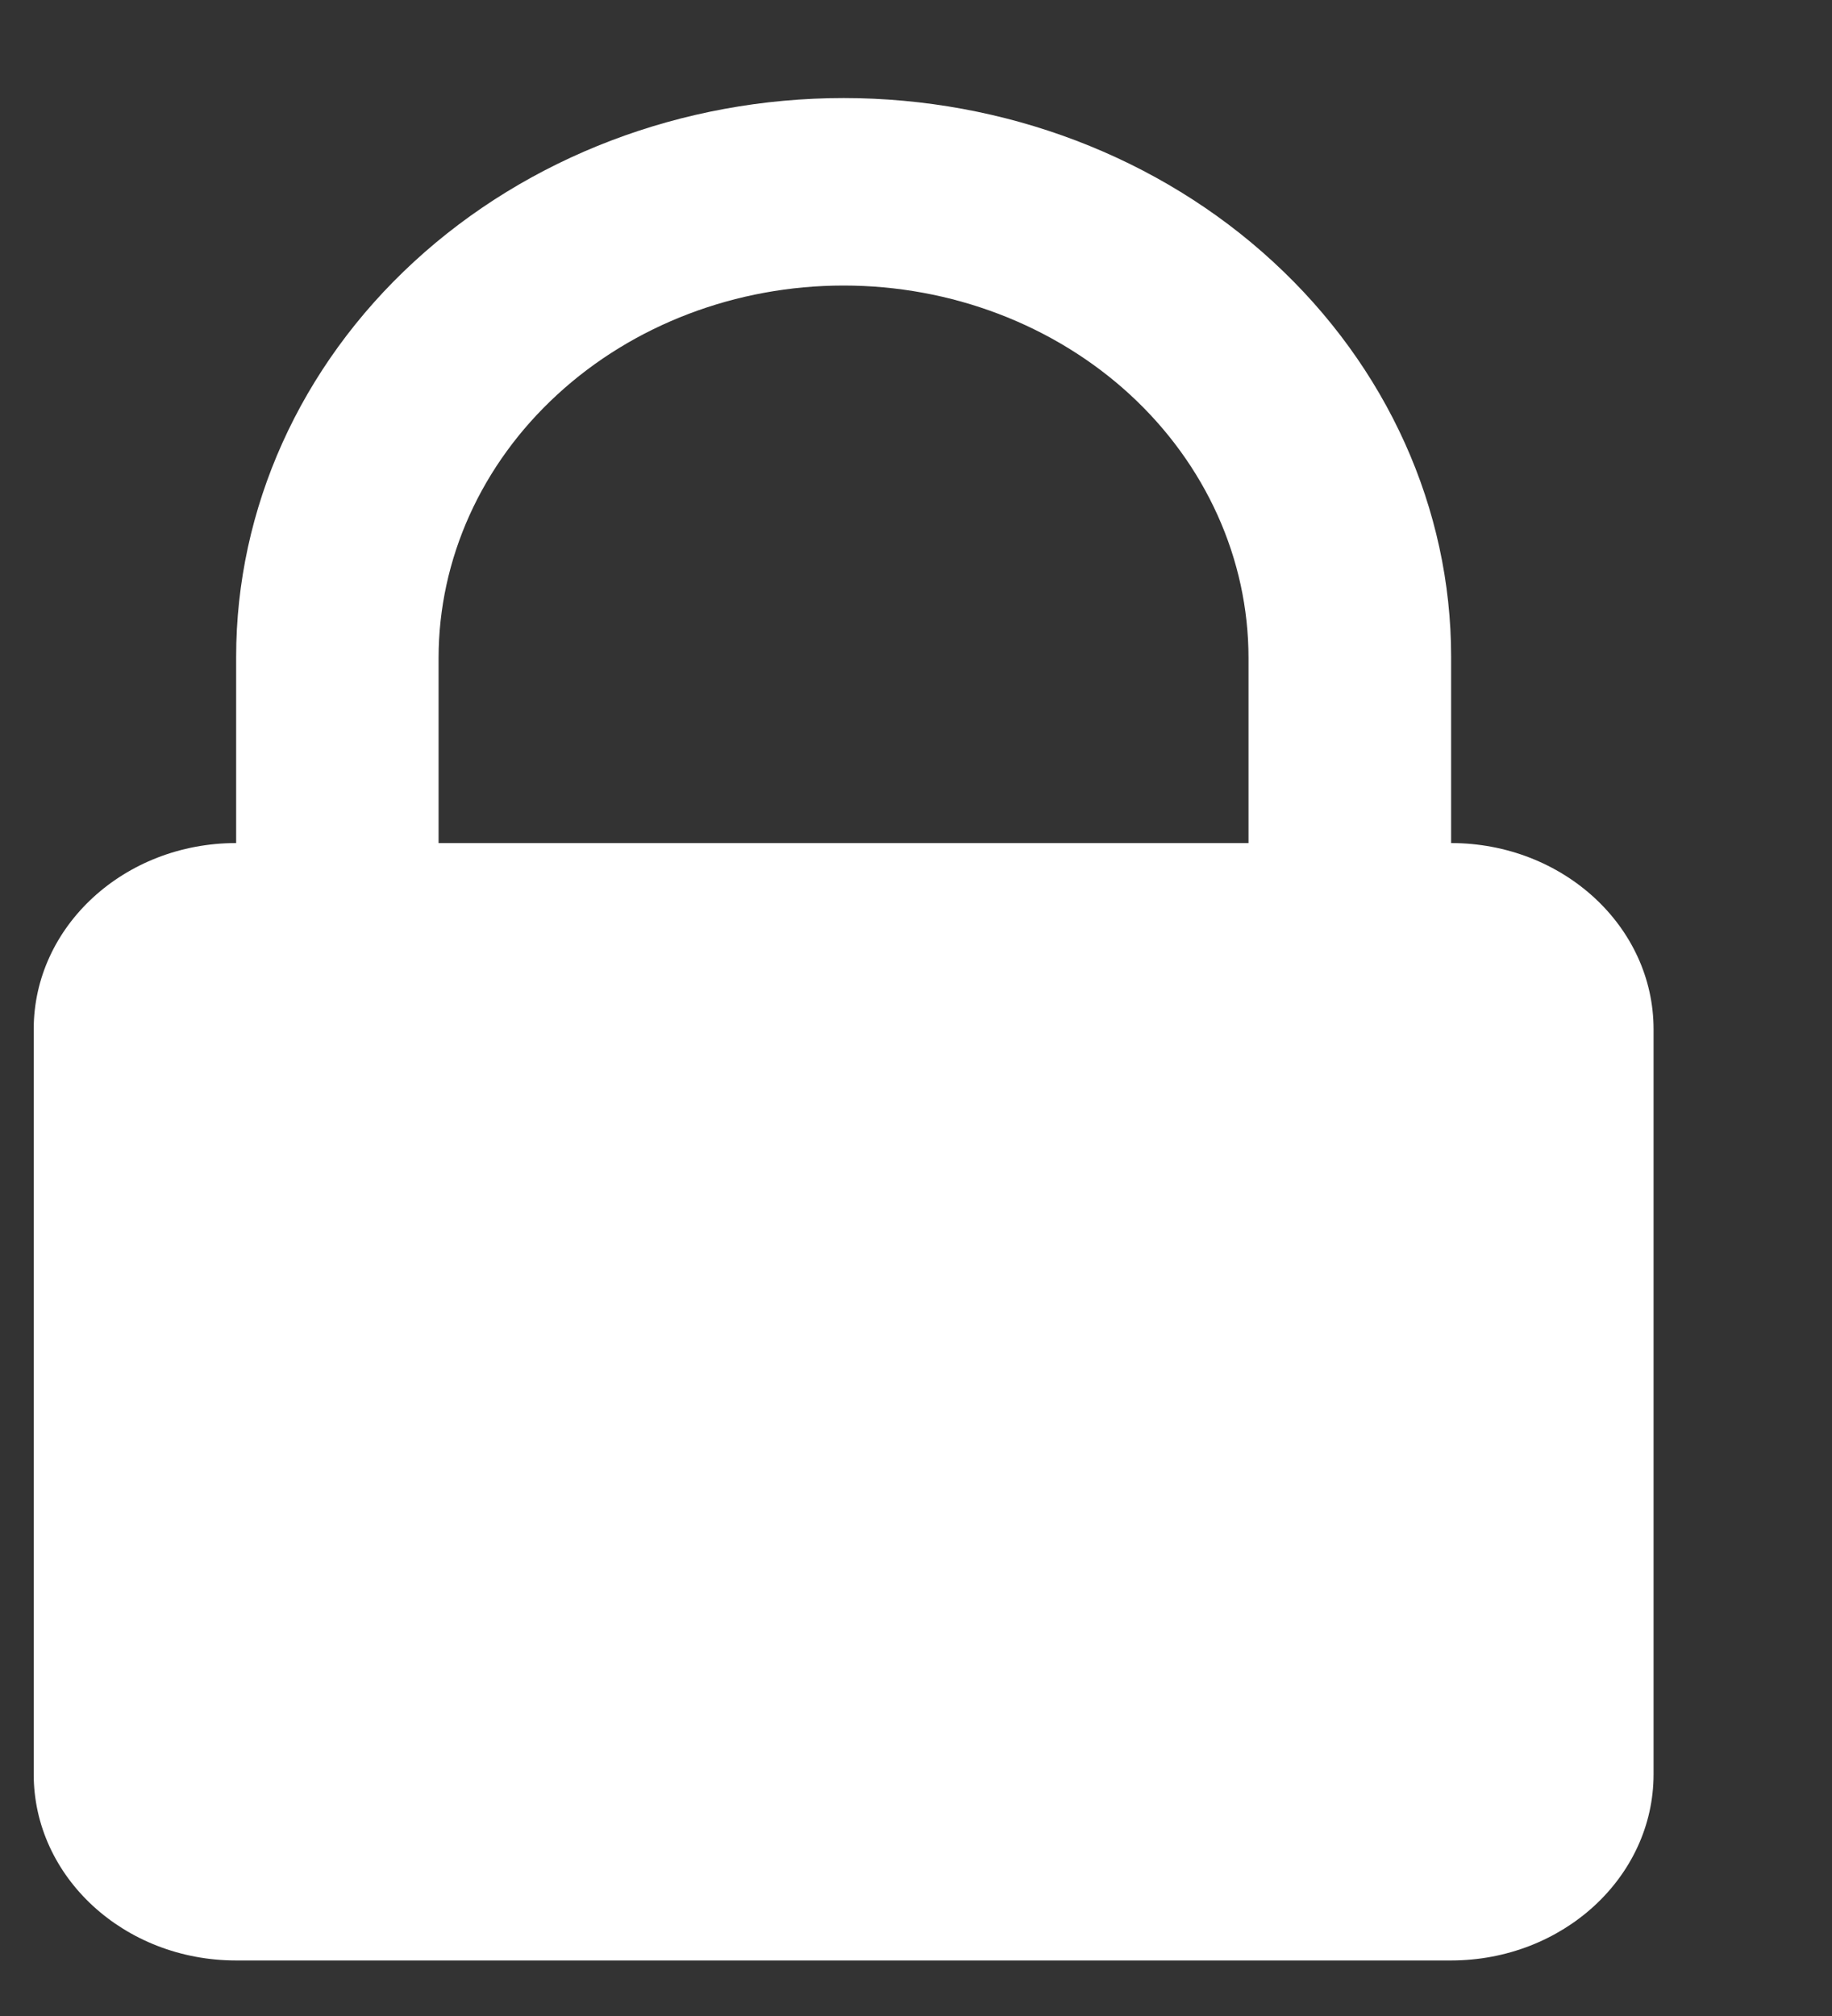 <svg width="10" height="11" viewBox="0 0 10 11" fill="none" xmlns="http://www.w3.org/2000/svg">
<rect x="0" y="0" width="10" height="11" fill="#333333" stroke="none"/>
<path d="M7.92 4.6H1.289C0.678 4.6 0.184 5.055 0.184 5.616V9.681C0.184 10.242 0.678 10.697 1.289 10.697H7.92C8.531 10.697 9.026 10.242 9.026 9.681V5.616C9.026 5.055 8.531 4.6 7.92 4.6Z" fill="white"/>
<path fill-rule="evenodd" clip-rule="evenodd" d="M6.815 6.633H7.921V3.584C7.921 2.775 7.571 2 6.949 1.428C6.328 0.856 5.484 0.535 4.605 0.535C3.725 0.535 2.882 0.856 2.26 1.428C1.638 2 1.289 2.775 1.289 3.584V6.633H2.394C2.394 6.633 2.394 6.633 2.394 6.627V3.59C2.394 3.051 2.627 2.534 3.042 2.153C3.456 1.772 4.019 1.558 4.605 1.558C5.191 1.558 5.753 1.772 6.168 2.153C6.582 2.534 6.815 3.051 6.815 3.59V6.627V6.633Z" fill="white"/>
</svg>
